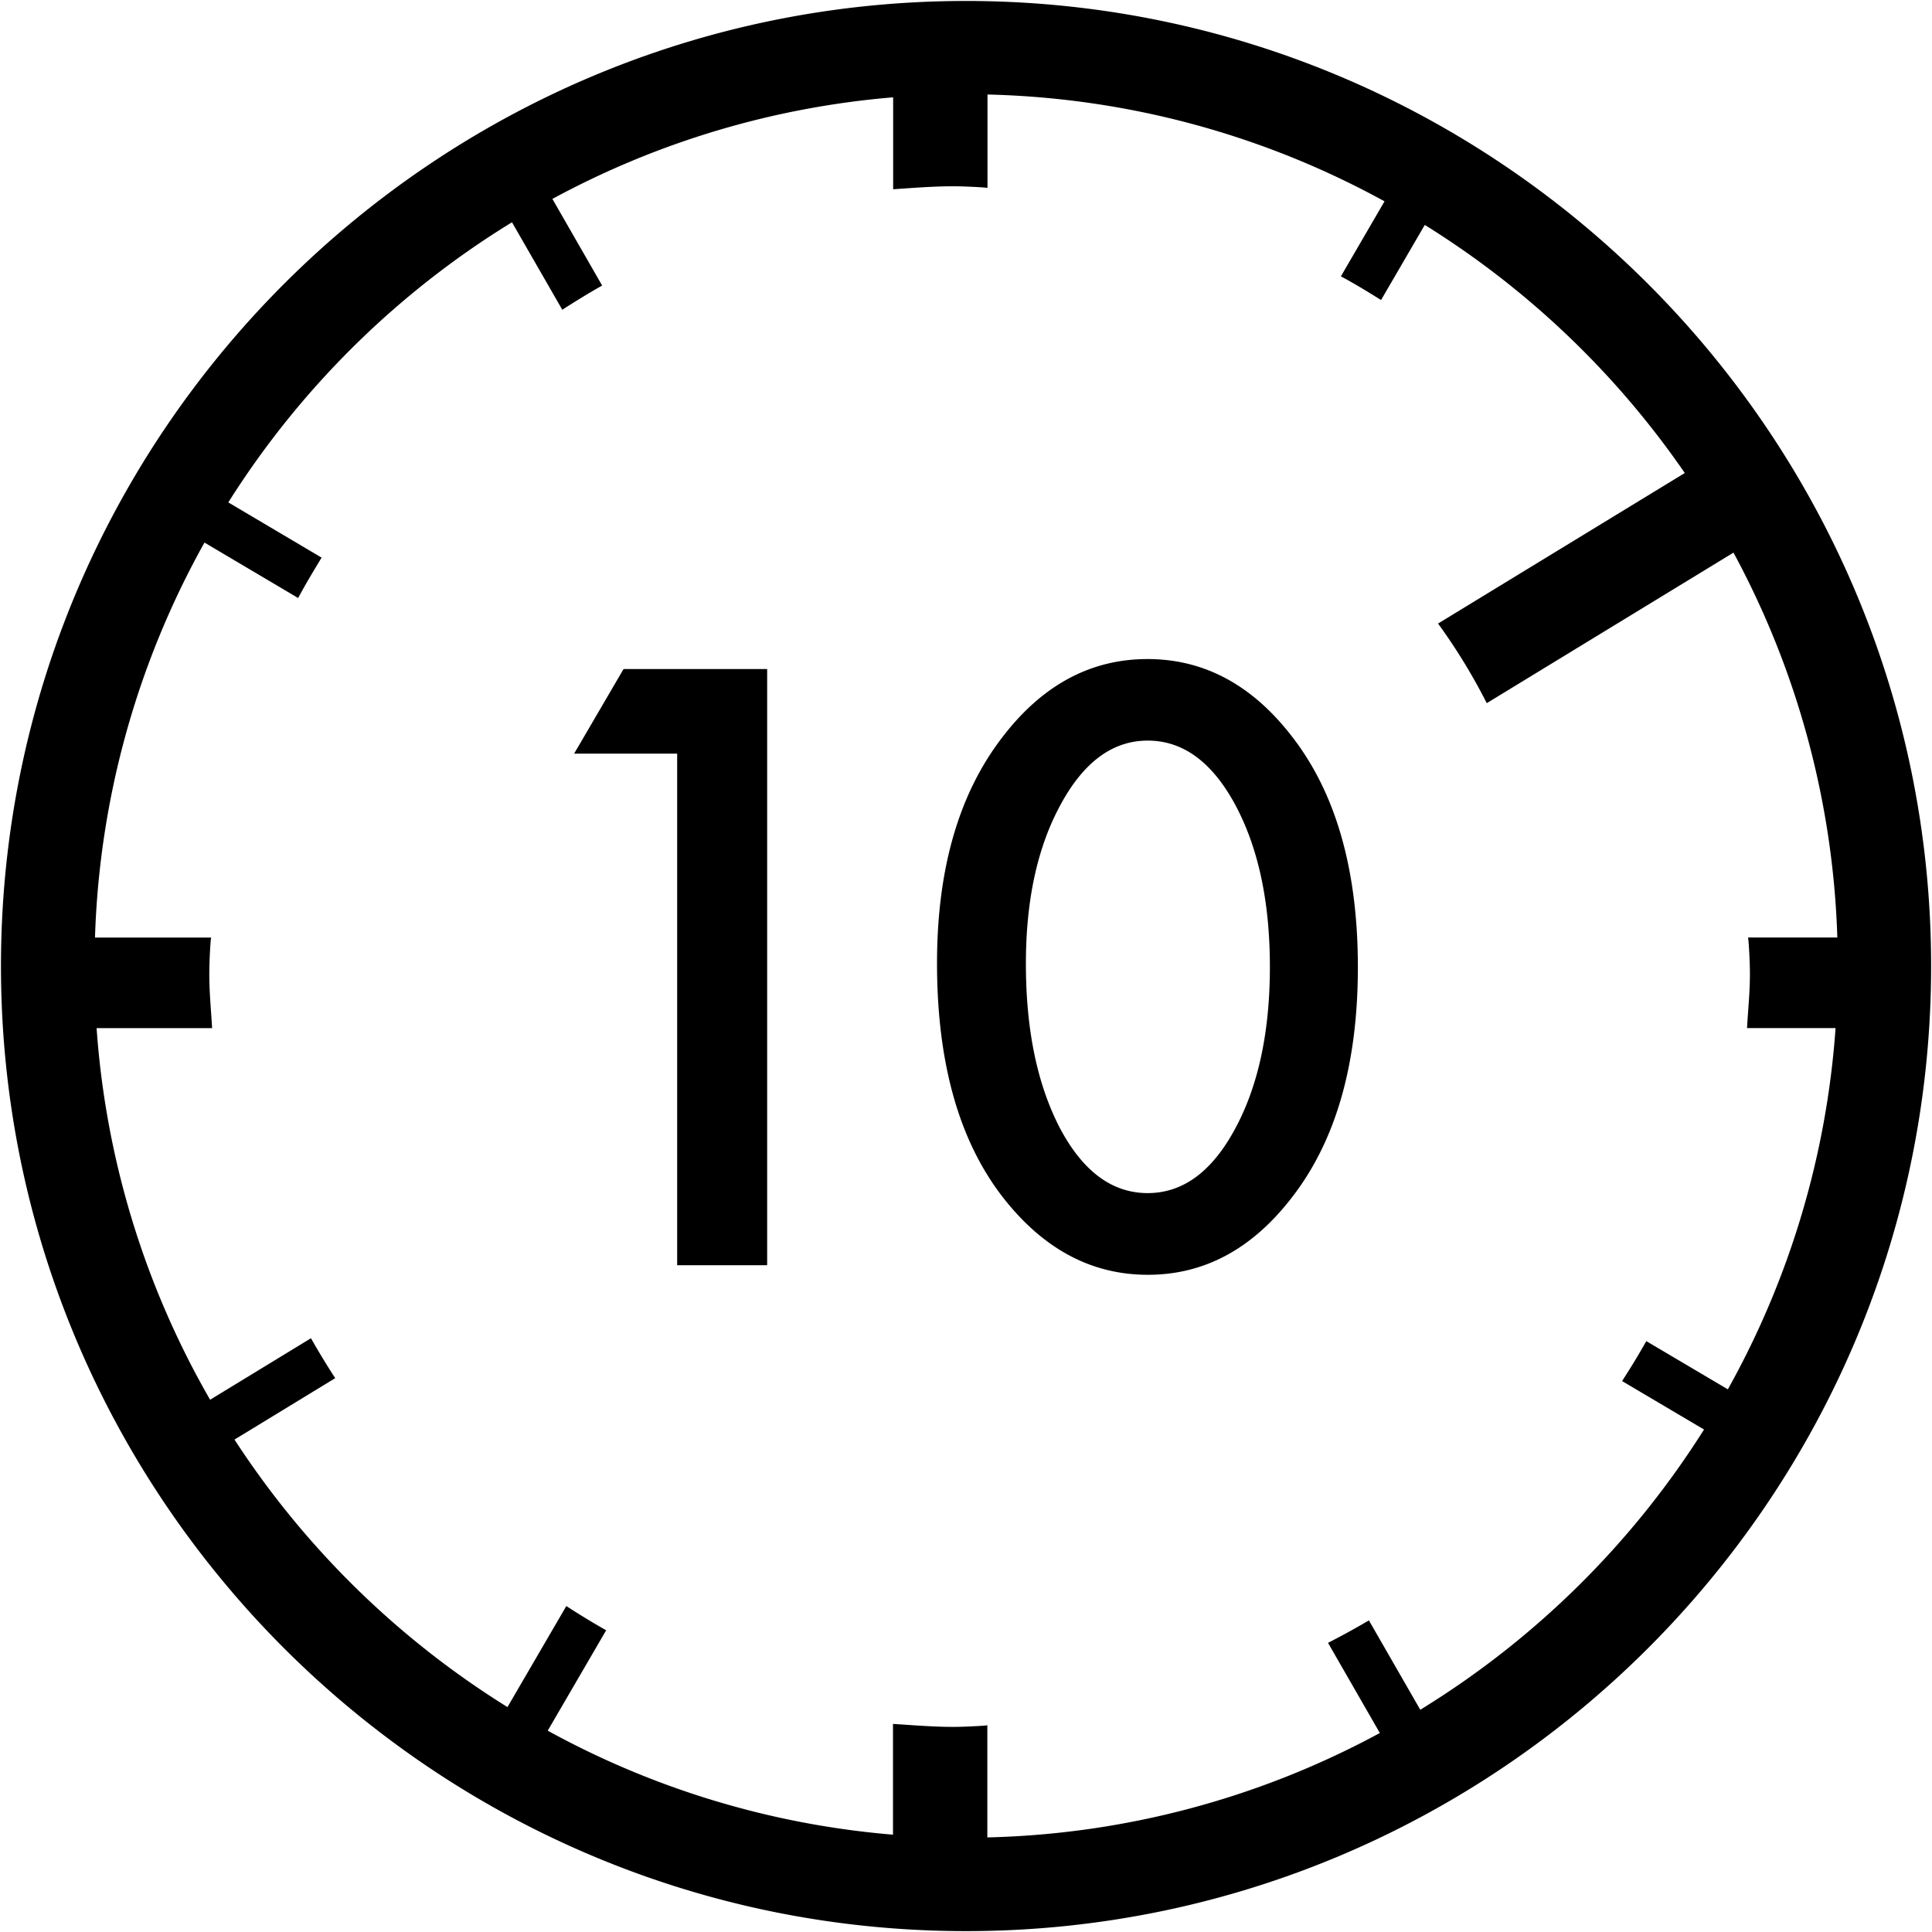 <svg xmlns="http://www.w3.org/2000/svg" class="cel-icon cel-icon-stroke-width" viewBox="0 0 24 24"><path d="M12 .012C5.39.012.012 5.391.012 12.001S5.39 23.989 12 23.989c6.61 0 11.989-5.378 11.989-11.988S18.61.012 12 .012zm5.643 21.227l-.638-1.11a9.61 9.61 0 01-.508.279l.644 1.12a10.767 10.767 0 01-4.876 1.297v-1.394c0 .006-.28.021-.419.021-.252 0-.472-.019-.753-.037v1.376a10.755 10.755 0 01-4.289-1.292l.726-1.247a9.596 9.596 0 01-.495-.301l-.731 1.255a10.918 10.918 0 01-3.391-3.323l1.251-.763a9.624 9.624 0 01-.301-.496l-1.253.764a10.752 10.752 0 01-1.41-4.616h1.435c-.017-.281-.035-.444-.035-.679 0-.156.016-.446.024-.446H1.18A10.751 10.751 0 012.54 6.74l1.164.689c.09-.171.191-.336.291-.502l-1.159-.686a10.909 10.909 0 013.524-3.48l.625 1.087c.162-.105.327-.206.495-.301l-.618-1.076a10.748 10.748 0 014.233-1.262v1.142c.281-.019.501-.037.753-.037.139 0 .419.015.419.021V1.174c1.783.043 3.461.519 4.932 1.327l-.542.932c.171.091.335.192.499.294l.543-.933a10.914 10.914 0 013.23 3.082l-3.065 1.87c.227.312.429.642.605.989l3.065-1.87a10.751 10.751 0 011.29 4.781h-1.11c.007 0 .024.289.024.446 0 .235-.019.398-.036.679h1.1a10.757 10.757 0 01-1.338 4.488l-1.013-.599a9.214 9.214 0 01-.301.496l1.018.602a10.915 10.915 0 01-3.523 3.48zM7.132 9.362h1.28v6.355H9.53V8.311H7.746zm7.122-1.175c-.7 0-1.297.318-1.789.954-.55.704-.825 1.645-.825 2.825 0 1.241.275 2.213.825 2.916.499.636 1.096.954 1.794.954s1.292-.318 1.784-.954c.55-.704.825-1.66.825-2.868 0-1.212-.275-2.17-.825-2.873-.493-.636-1.089-.954-1.789-.954zm1.09 5.833c-.287.534-.649.801-1.087.801-.44 0-.802-.267-1.087-.801-.284-.544-.426-1.226-.426-2.048 0-.79.143-1.448.431-1.976.287-.531.648-.796 1.082-.796.438 0 .8.265 1.087.796.287.534.431 1.206.431 2.014s-.144 1.479-.431 2.01z"/></svg>